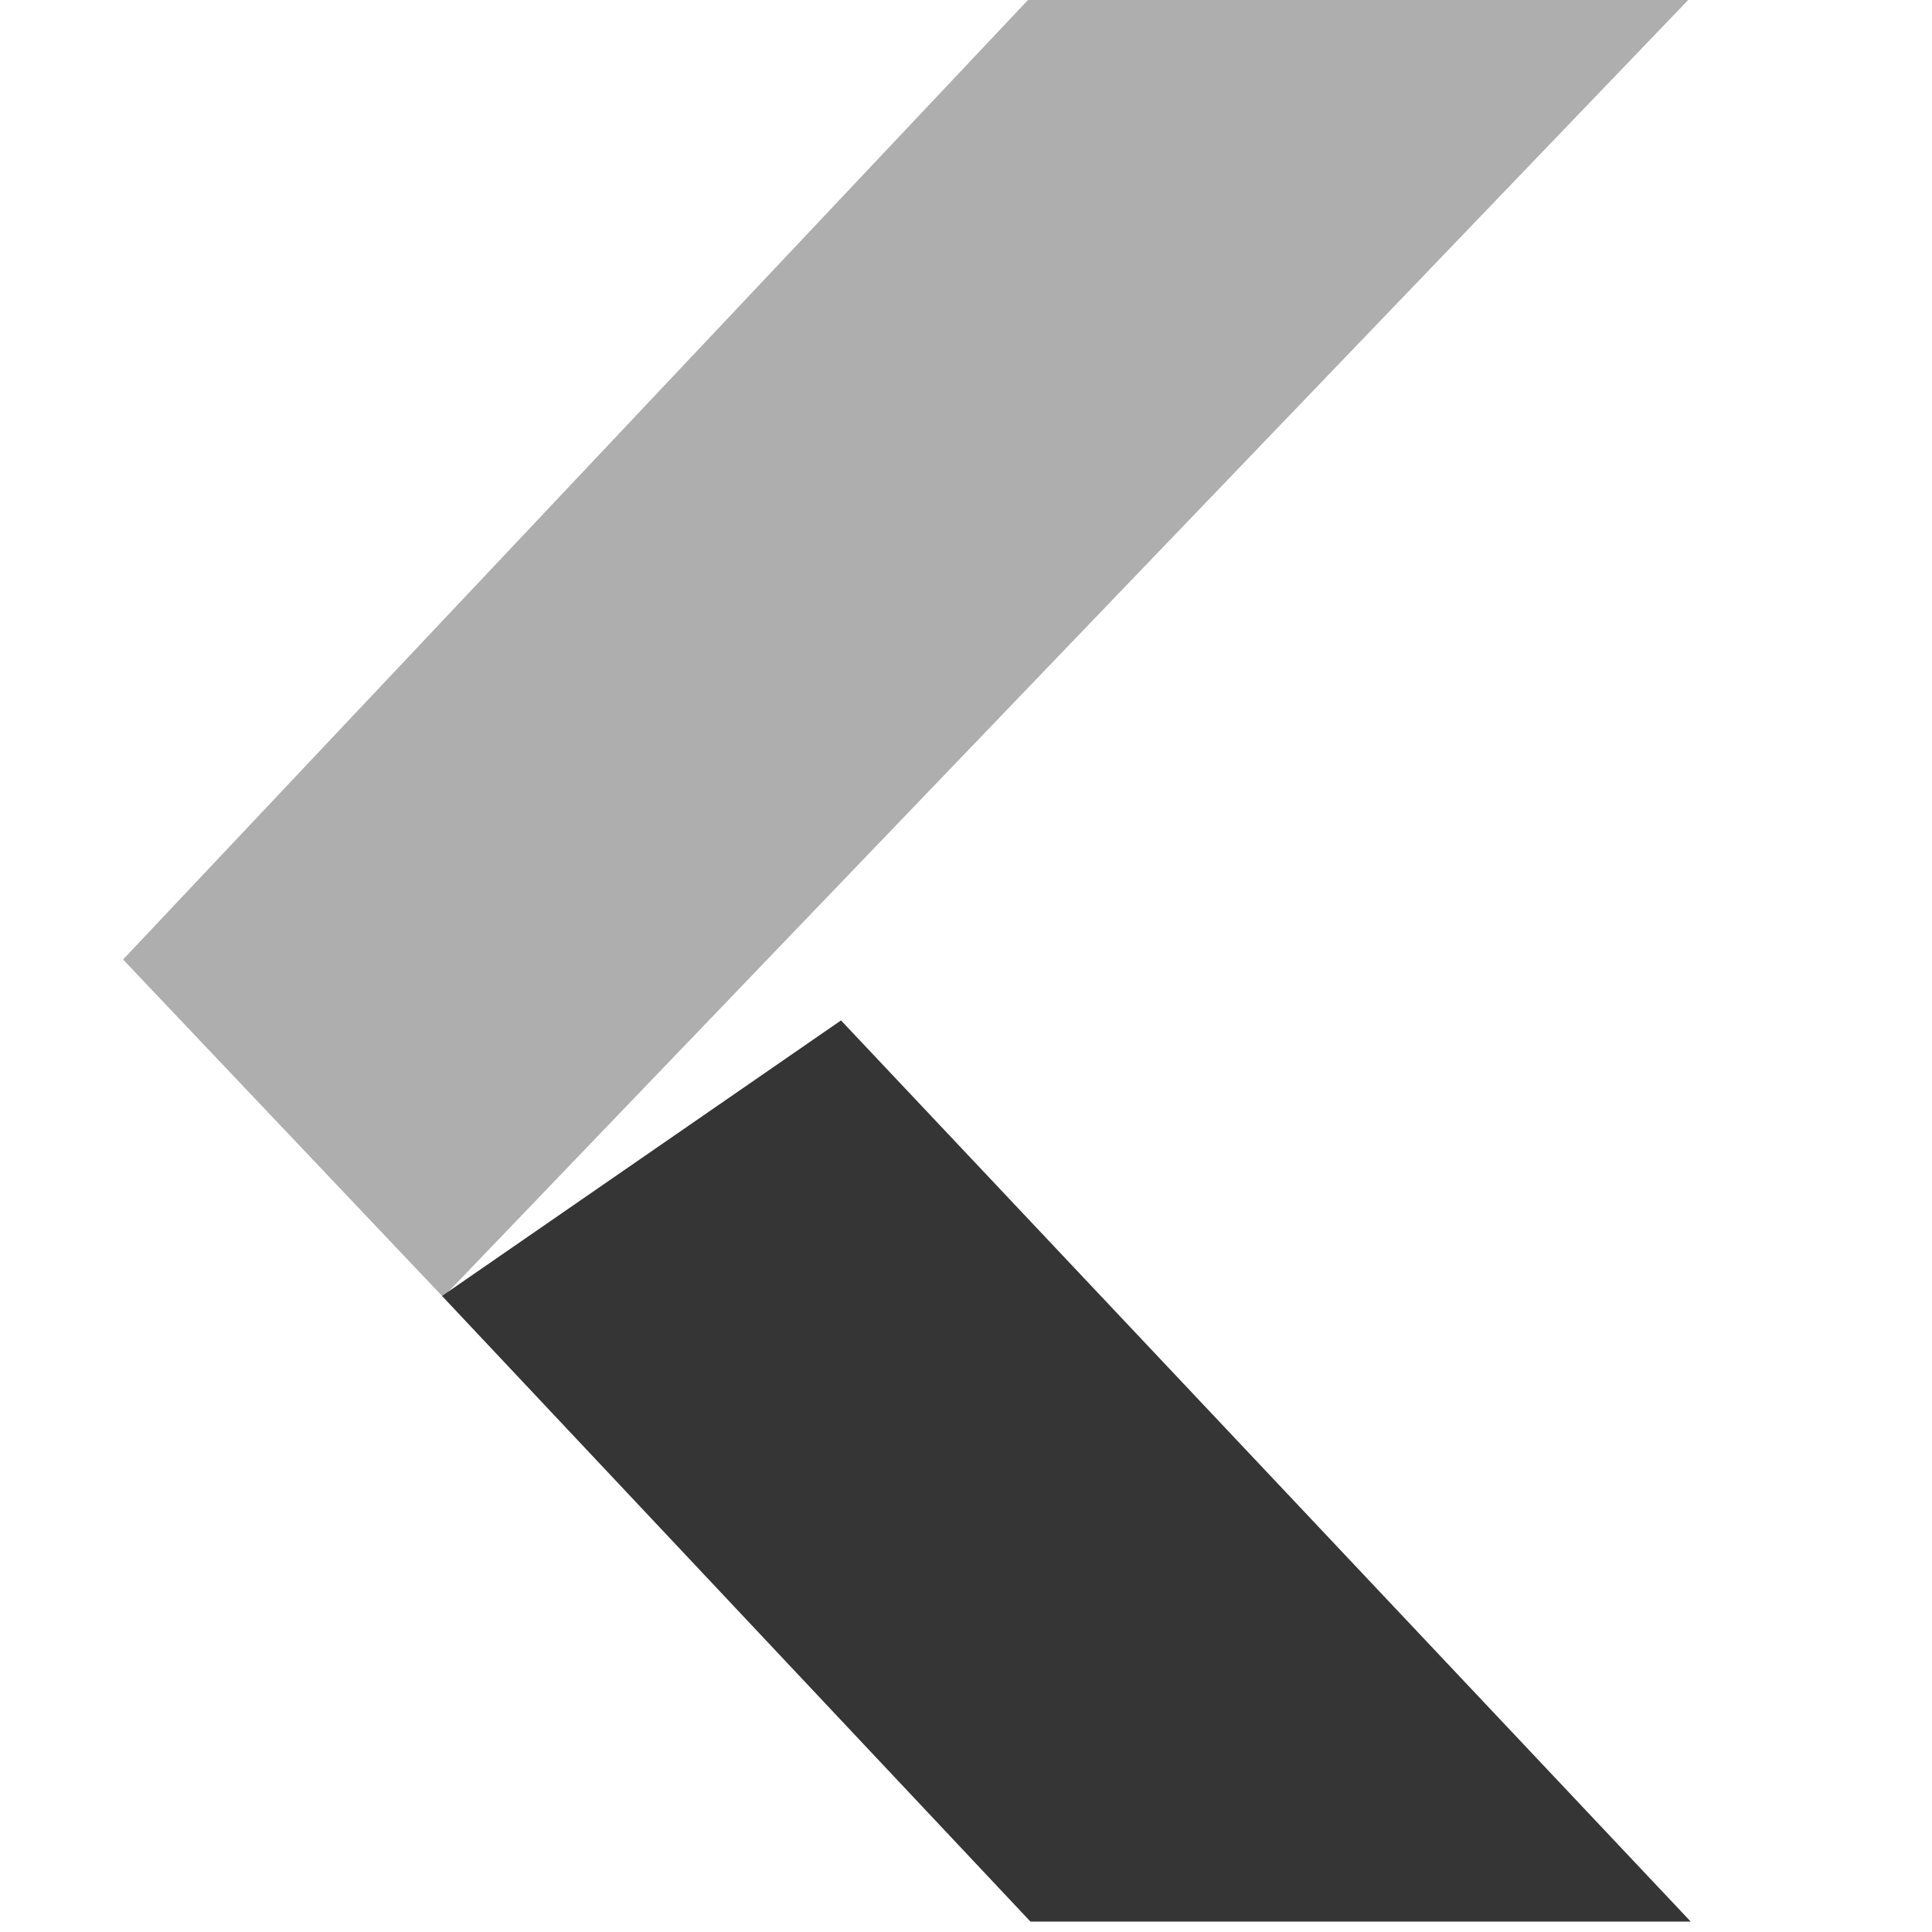 <svg xmlns="http://www.w3.org/2000/svg" viewBox="0 0 16 16">
 <g style="fill:#353535;fill-opacity:1;display:inline;enable-background:new" transform="matrix(0.085 0 0 0.083 16.15 -5.5)">
  <path d="m -89.6 258 64.33 0 -82.79 -89.92 -38.872 27.494 z" style="visibility:visible;stroke:none;color:#000;fill-rule:nonzero"/>
  <path d="m -89.6 66 64.33 0 -121.55 129.69 -31.19 -33.688 z" style="visibility:visible;opacity:0.4;stroke:none;color:#000;fill-rule:nonzero"/>
 </g>
</svg>
